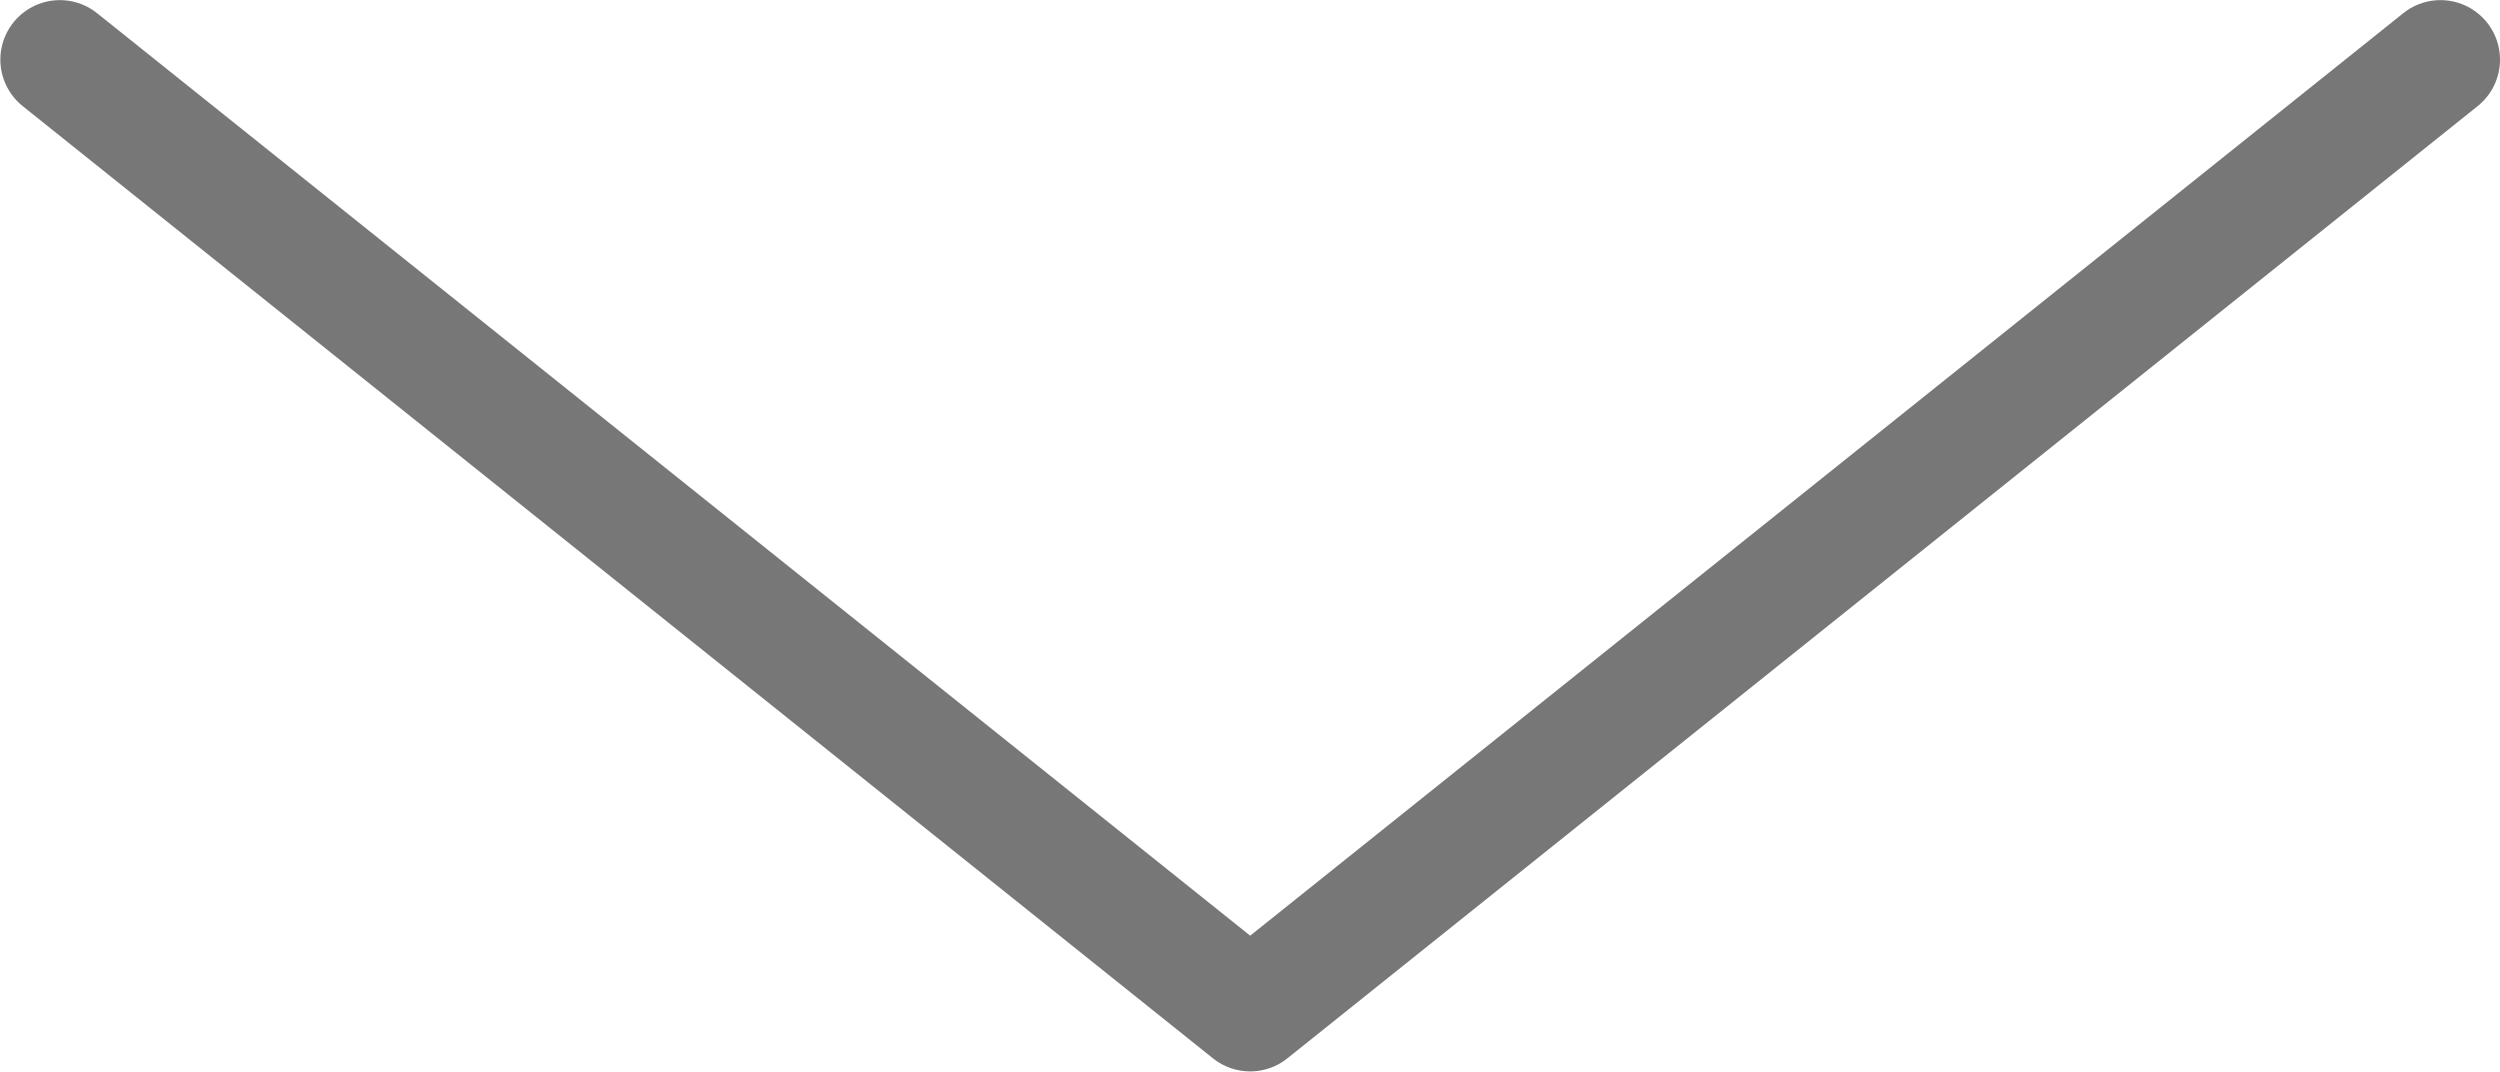 <svg xmlns="http://www.w3.org/2000/svg" width="21.003" height="9.002" viewBox="0 0 21.003 9.002">
  <path id="Union_8" data-name="Union 8" d="M-11332-220l-10,8Zm-20,0,10,8Z" transform="translate(11352.503 220.501)" fill="none" stroke="#777" stroke-linecap="round" stroke-linejoin="round" stroke-width="1"/>
</svg>
